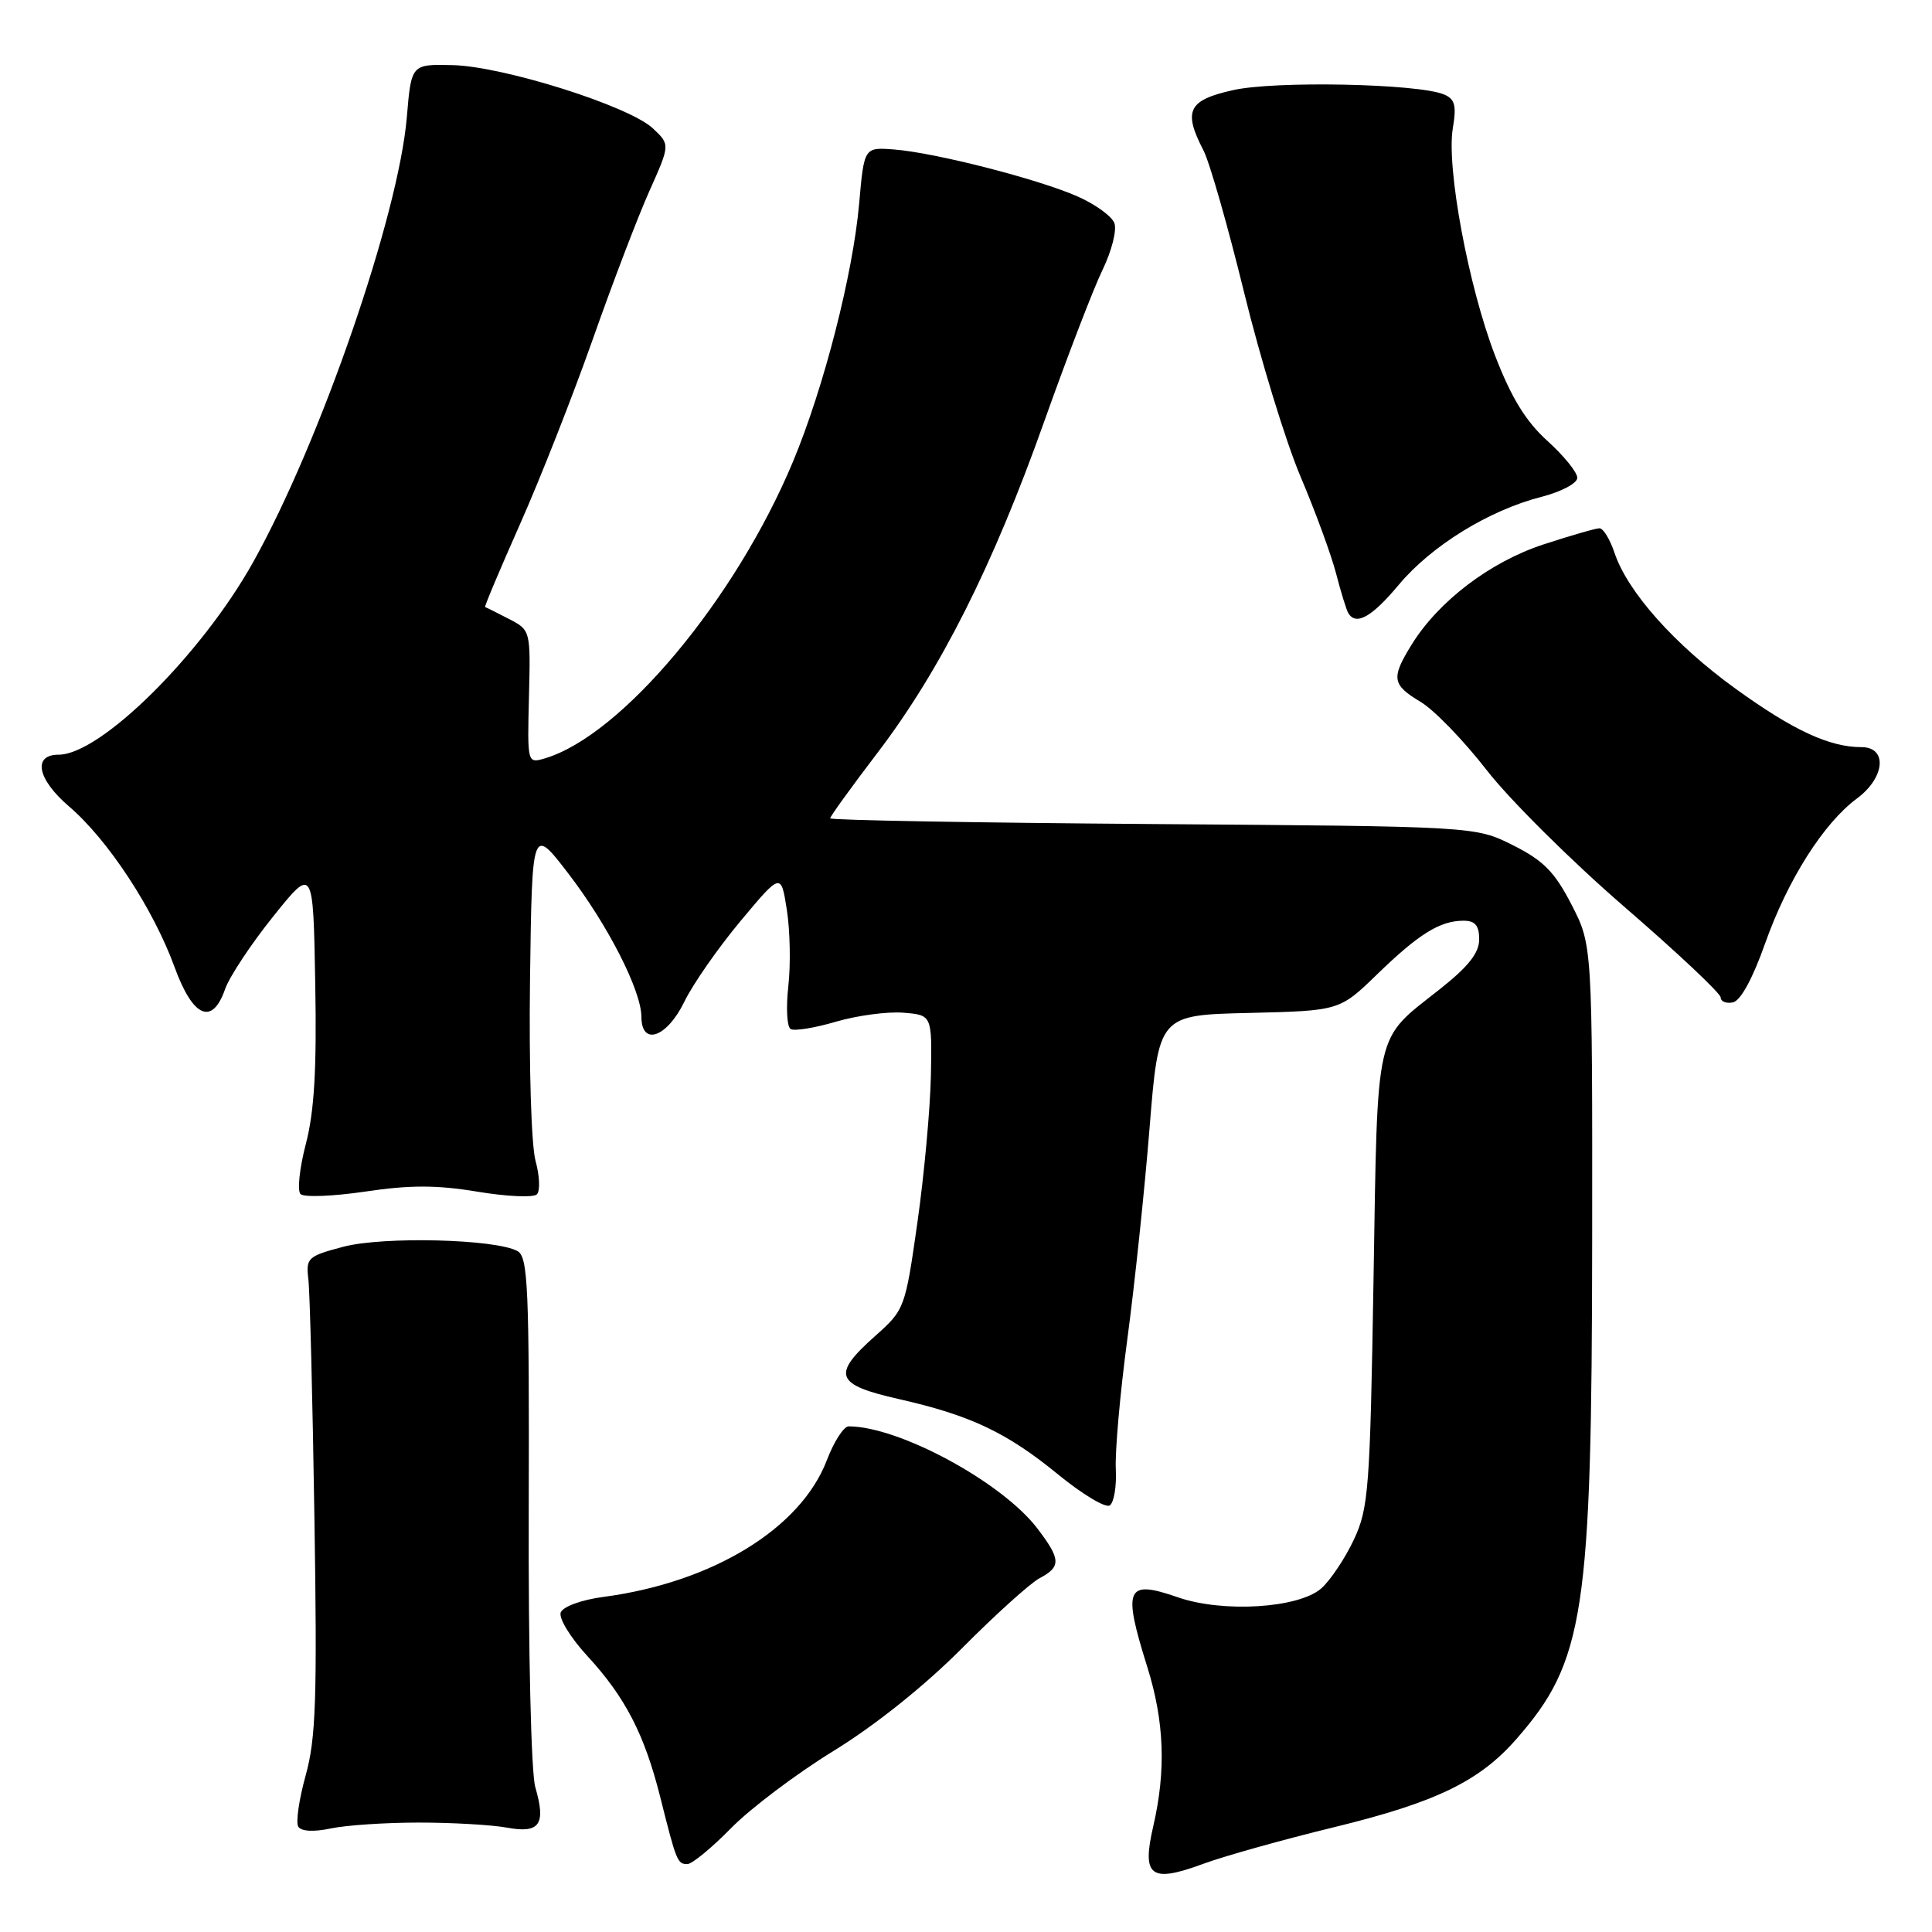 <?xml version="1.0" encoding="UTF-8" standalone="no"?>
<!DOCTYPE svg PUBLIC "-//W3C//DTD SVG 1.1//EN" "http://www.w3.org/Graphics/SVG/1.1/DTD/svg11.dtd" >
<svg xmlns="http://www.w3.org/2000/svg" xmlns:xlink="http://www.w3.org/1999/xlink" version="1.1" viewBox="0 0 256 256">
 <g >
 <path fill="currentColor"
d=" M 176.83 242.10 C 190.20 238.84 195.99 236.05 200.86 230.51 C 209.96 220.15 210.92 213.83 210.97 164.36 C 211.00 125.23 211.00 125.23 208.23 119.86 C 206.00 115.53 204.51 114.02 200.48 112.00 C 195.50 109.50 195.50 109.50 152.75 109.19 C 129.24 109.02 110.00 108.68 110.00 108.43 C 110.00 108.18 112.83 104.27 116.28 99.74 C 124.60 88.83 131.59 74.94 138.36 55.86 C 141.42 47.26 144.90 38.20 146.11 35.72 C 147.31 33.24 148.01 30.47 147.66 29.56 C 147.31 28.64 145.11 27.05 142.76 26.02 C 137.51 23.71 123.89 20.23 118.50 19.81 C 114.50 19.50 114.50 19.50 113.84 27.00 C 113.01 36.35 109.18 51.31 105.10 61.11 C 97.49 79.38 82.37 97.48 72.19 100.49 C 69.88 101.17 69.87 101.15 70.09 92.34 C 70.31 83.51 70.31 83.50 67.41 82.00 C 65.81 81.17 64.40 80.47 64.28 80.44 C 64.15 80.41 66.24 75.46 68.91 69.44 C 71.59 63.42 75.91 52.42 78.53 45.00 C 81.14 37.58 84.52 28.72 86.04 25.33 C 88.80 19.16 88.80 19.16 86.51 17.01 C 83.36 14.05 66.73 8.80 60.00 8.63 C 54.50 8.50 54.50 8.50 53.91 15.50 C 52.81 28.55 42.43 58.59 33.53 74.51 C 26.67 86.78 13.31 100.00 7.77 100.00 C 4.29 100.00 4.94 103.25 9.14 106.85 C 14.31 111.27 20.32 120.43 23.14 128.17 C 25.57 134.84 28.13 135.94 29.83 131.05 C 30.40 129.43 33.25 125.11 36.18 121.46 C 41.50 114.82 41.50 114.82 41.77 130.27 C 41.98 141.62 41.65 147.26 40.53 151.56 C 39.69 154.77 39.37 157.77 39.82 158.22 C 40.27 158.67 44.13 158.52 48.40 157.89 C 54.29 157.01 57.87 157.01 63.24 157.90 C 67.14 158.55 70.69 158.71 71.14 158.26 C 71.59 157.81 71.51 155.81 70.96 153.81 C 70.40 151.78 70.08 141.28 70.23 129.84 C 70.50 109.50 70.50 109.50 75.28 115.71 C 80.53 122.54 84.98 131.25 84.99 134.75 C 85.01 138.66 88.37 137.47 90.67 132.75 C 91.80 130.41 95.16 125.60 98.11 122.06 C 103.49 115.62 103.49 115.62 104.26 120.56 C 104.69 123.28 104.78 127.82 104.46 130.65 C 104.14 133.49 104.27 136.05 104.76 136.35 C 105.24 136.65 107.94 136.21 110.77 135.38 C 113.60 134.55 117.62 134.02 119.71 134.19 C 123.50 134.50 123.50 134.50 123.35 142.50 C 123.26 146.90 122.46 155.68 121.56 162.00 C 119.94 173.36 119.88 173.54 115.96 177.03 C 110.17 182.18 110.66 183.48 119.09 185.38 C 128.62 187.54 133.41 189.81 140.25 195.41 C 143.42 198.00 146.47 199.83 147.04 199.48 C 147.60 199.13 147.97 196.96 147.85 194.67 C 147.73 192.38 148.41 184.65 149.37 177.50 C 150.33 170.35 151.66 157.75 152.32 149.50 C 153.53 134.50 153.53 134.50 165.51 134.22 C 177.50 133.93 177.50 133.93 182.50 129.08 C 188.01 123.74 190.81 122.00 193.93 122.00 C 195.47 122.00 196.00 122.64 196.00 124.48 C 196.00 126.27 194.55 128.10 190.76 131.09 C 182.07 137.97 182.56 135.80 182.00 169.50 C 181.54 197.31 181.35 199.83 179.40 204.00 C 178.24 206.47 176.30 209.38 175.09 210.46 C 172.11 213.10 162.08 213.73 156.07 211.65 C 149.22 209.27 148.73 210.37 152.01 220.84 C 154.28 228.07 154.53 234.57 152.81 242.00 C 151.27 248.66 152.45 249.54 159.43 246.97 C 162.22 245.94 170.05 243.75 176.83 242.10 Z  M 96.86 242.25 C 99.41 239.64 105.53 235.03 110.46 232.00 C 115.95 228.63 122.54 223.36 127.46 218.41 C 131.88 213.96 136.51 209.78 137.75 209.12 C 140.62 207.60 140.58 206.63 137.45 202.52 C 132.76 196.38 119.12 189.00 112.45 189.00 C 111.80 189.00 110.50 191.02 109.56 193.49 C 106.10 202.54 94.43 209.68 79.95 211.60 C 77.06 211.98 74.60 212.88 74.30 213.66 C 74.01 214.41 75.59 217.00 77.82 219.42 C 82.84 224.87 85.38 229.78 87.47 238.06 C 89.63 246.68 89.76 247.00 91.08 247.00 C 91.70 247.00 94.30 244.86 96.86 242.25 Z  M 55.50 241.50 C 59.90 241.50 65.15 241.80 67.17 242.17 C 71.52 242.97 72.37 241.76 70.93 236.81 C 70.38 234.94 70.00 218.95 70.06 200.08 C 70.14 170.65 69.97 166.56 68.58 165.78 C 65.71 164.18 50.80 163.80 45.50 165.20 C 40.77 166.45 40.52 166.68 40.86 169.51 C 41.06 171.15 41.42 185.32 41.66 201.00 C 42.04 225.08 41.86 230.39 40.50 235.26 C 39.62 238.43 39.18 241.48 39.52 242.04 C 39.92 242.67 41.55 242.76 43.83 242.28 C 45.85 241.85 51.10 241.50 55.50 241.50 Z  M 233.89 125.00 C 236.86 116.61 241.63 109.07 246.06 105.80 C 249.78 103.04 250.14 99.00 246.65 99.00 C 242.41 99.00 237.62 96.78 230.00 91.28 C 221.90 85.43 215.66 78.43 213.93 73.25 C 213.33 71.46 212.44 70.00 211.94 70.00 C 211.45 70.00 208.09 70.97 204.49 72.15 C 197.45 74.46 190.61 79.66 187.06 85.40 C 184.30 89.86 184.44 90.73 188.25 93.01 C 190.04 94.08 193.97 98.15 197.00 102.05 C 200.03 105.96 208.24 114.11 215.25 120.17 C 222.26 126.23 228.00 131.63 228.00 132.17 C 228.00 132.71 228.73 133.00 229.62 132.82 C 230.63 132.62 232.25 129.65 233.89 125.00 Z  M 185.35 77.48 C 189.67 72.32 197.28 67.62 204.23 65.84 C 206.88 65.16 209.00 64.04 209.00 63.31 C 209.00 62.59 207.22 60.39 205.04 58.42 C 202.18 55.84 200.26 52.70 198.11 47.13 C 194.57 37.94 191.63 22.14 192.51 16.97 C 193.01 13.97 192.79 13.12 191.32 12.51 C 187.88 11.08 168.96 10.69 163.40 11.94 C 157.43 13.27 156.74 14.67 159.47 19.94 C 160.28 21.50 162.70 29.97 164.85 38.75 C 167.00 47.53 170.36 58.49 172.31 63.11 C 174.27 67.72 176.40 73.53 177.04 76.00 C 177.68 78.47 178.41 80.84 178.66 81.25 C 179.69 82.94 181.78 81.76 185.35 77.48 Z "/>
</g>
</svg>